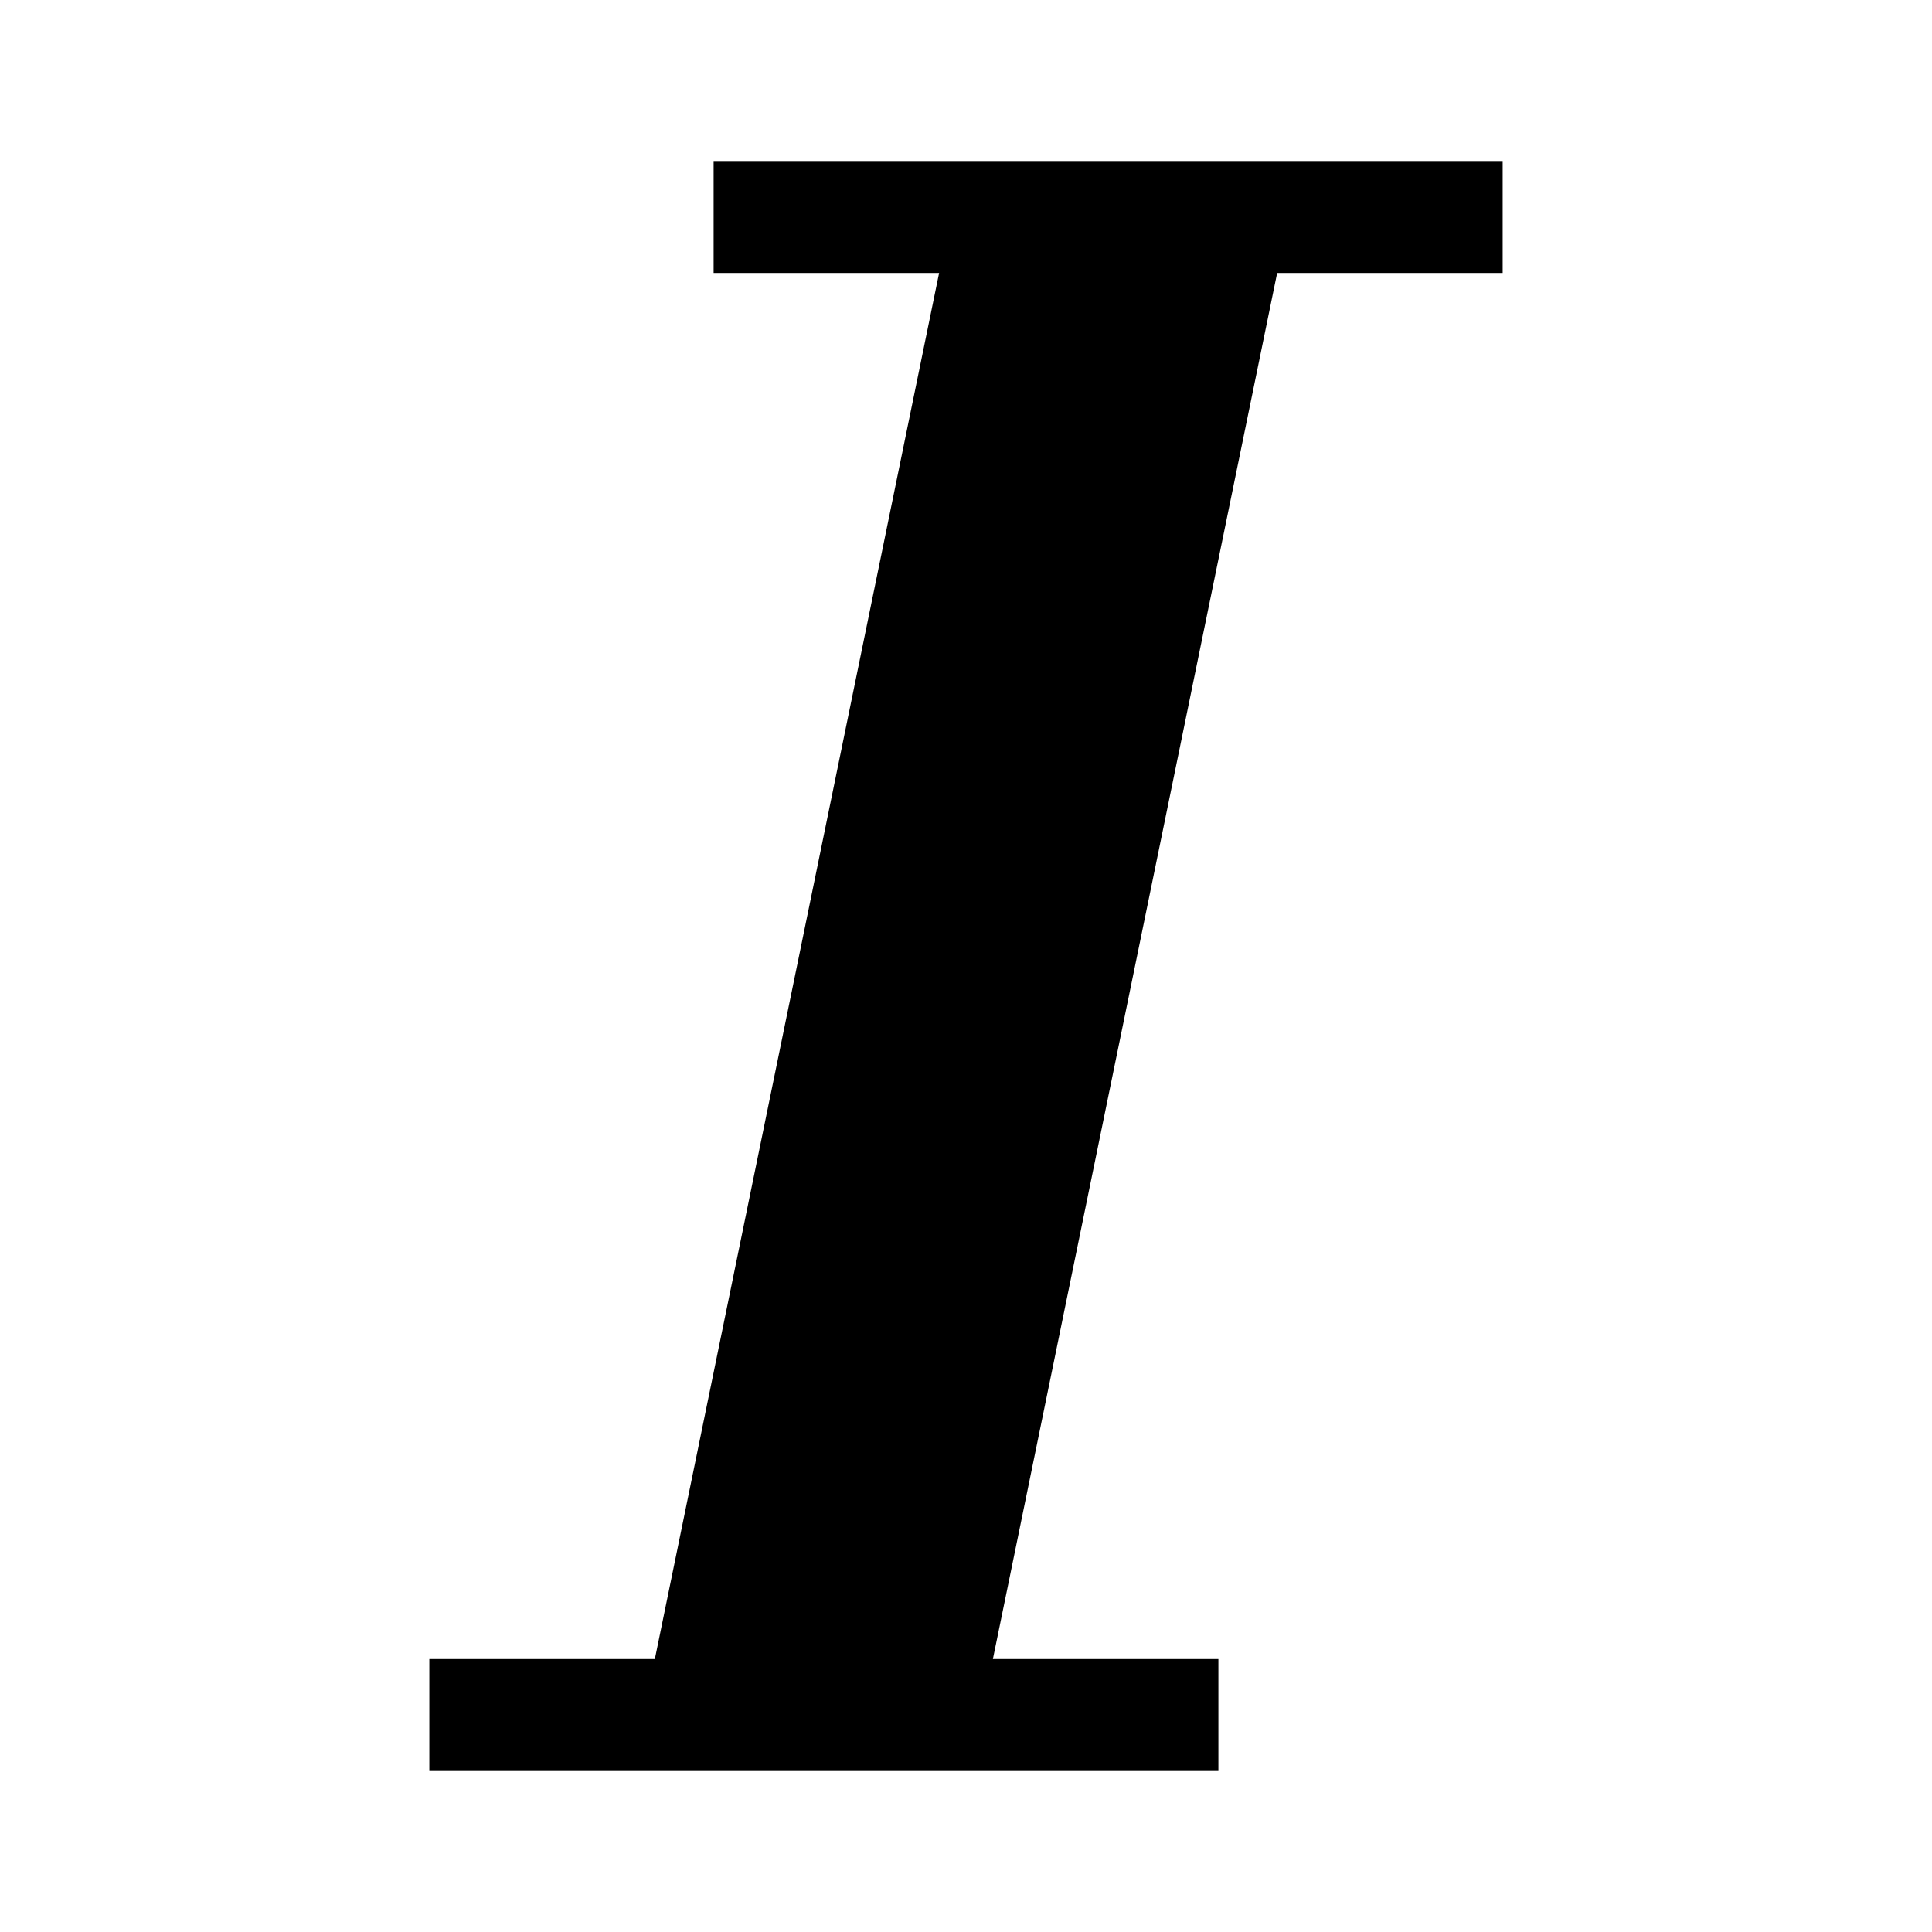 <?xml version="1.0" standalone="no"?><!DOCTYPE svg PUBLIC "-//W3C//DTD SVG 1.1//EN" "http://www.w3.org/Graphics/SVG/1.1/DTD/svg11.dtd"><svg t="1724913890836" class="icon" viewBox="0 0 1024 1024" version="1.1" xmlns="http://www.w3.org/2000/svg" p-id="4686" xmlns:xlink="http://www.w3.org/1999/xlink" width="200" height="200"><path d="M796.444 85.333v59.335h-119.524l-150.67 734.663h119.524V938.667H227.556v-59.335h119.524l150.67-734.663h-119.524V85.333z" fill="#000000" p-id="4687"></path></svg>
